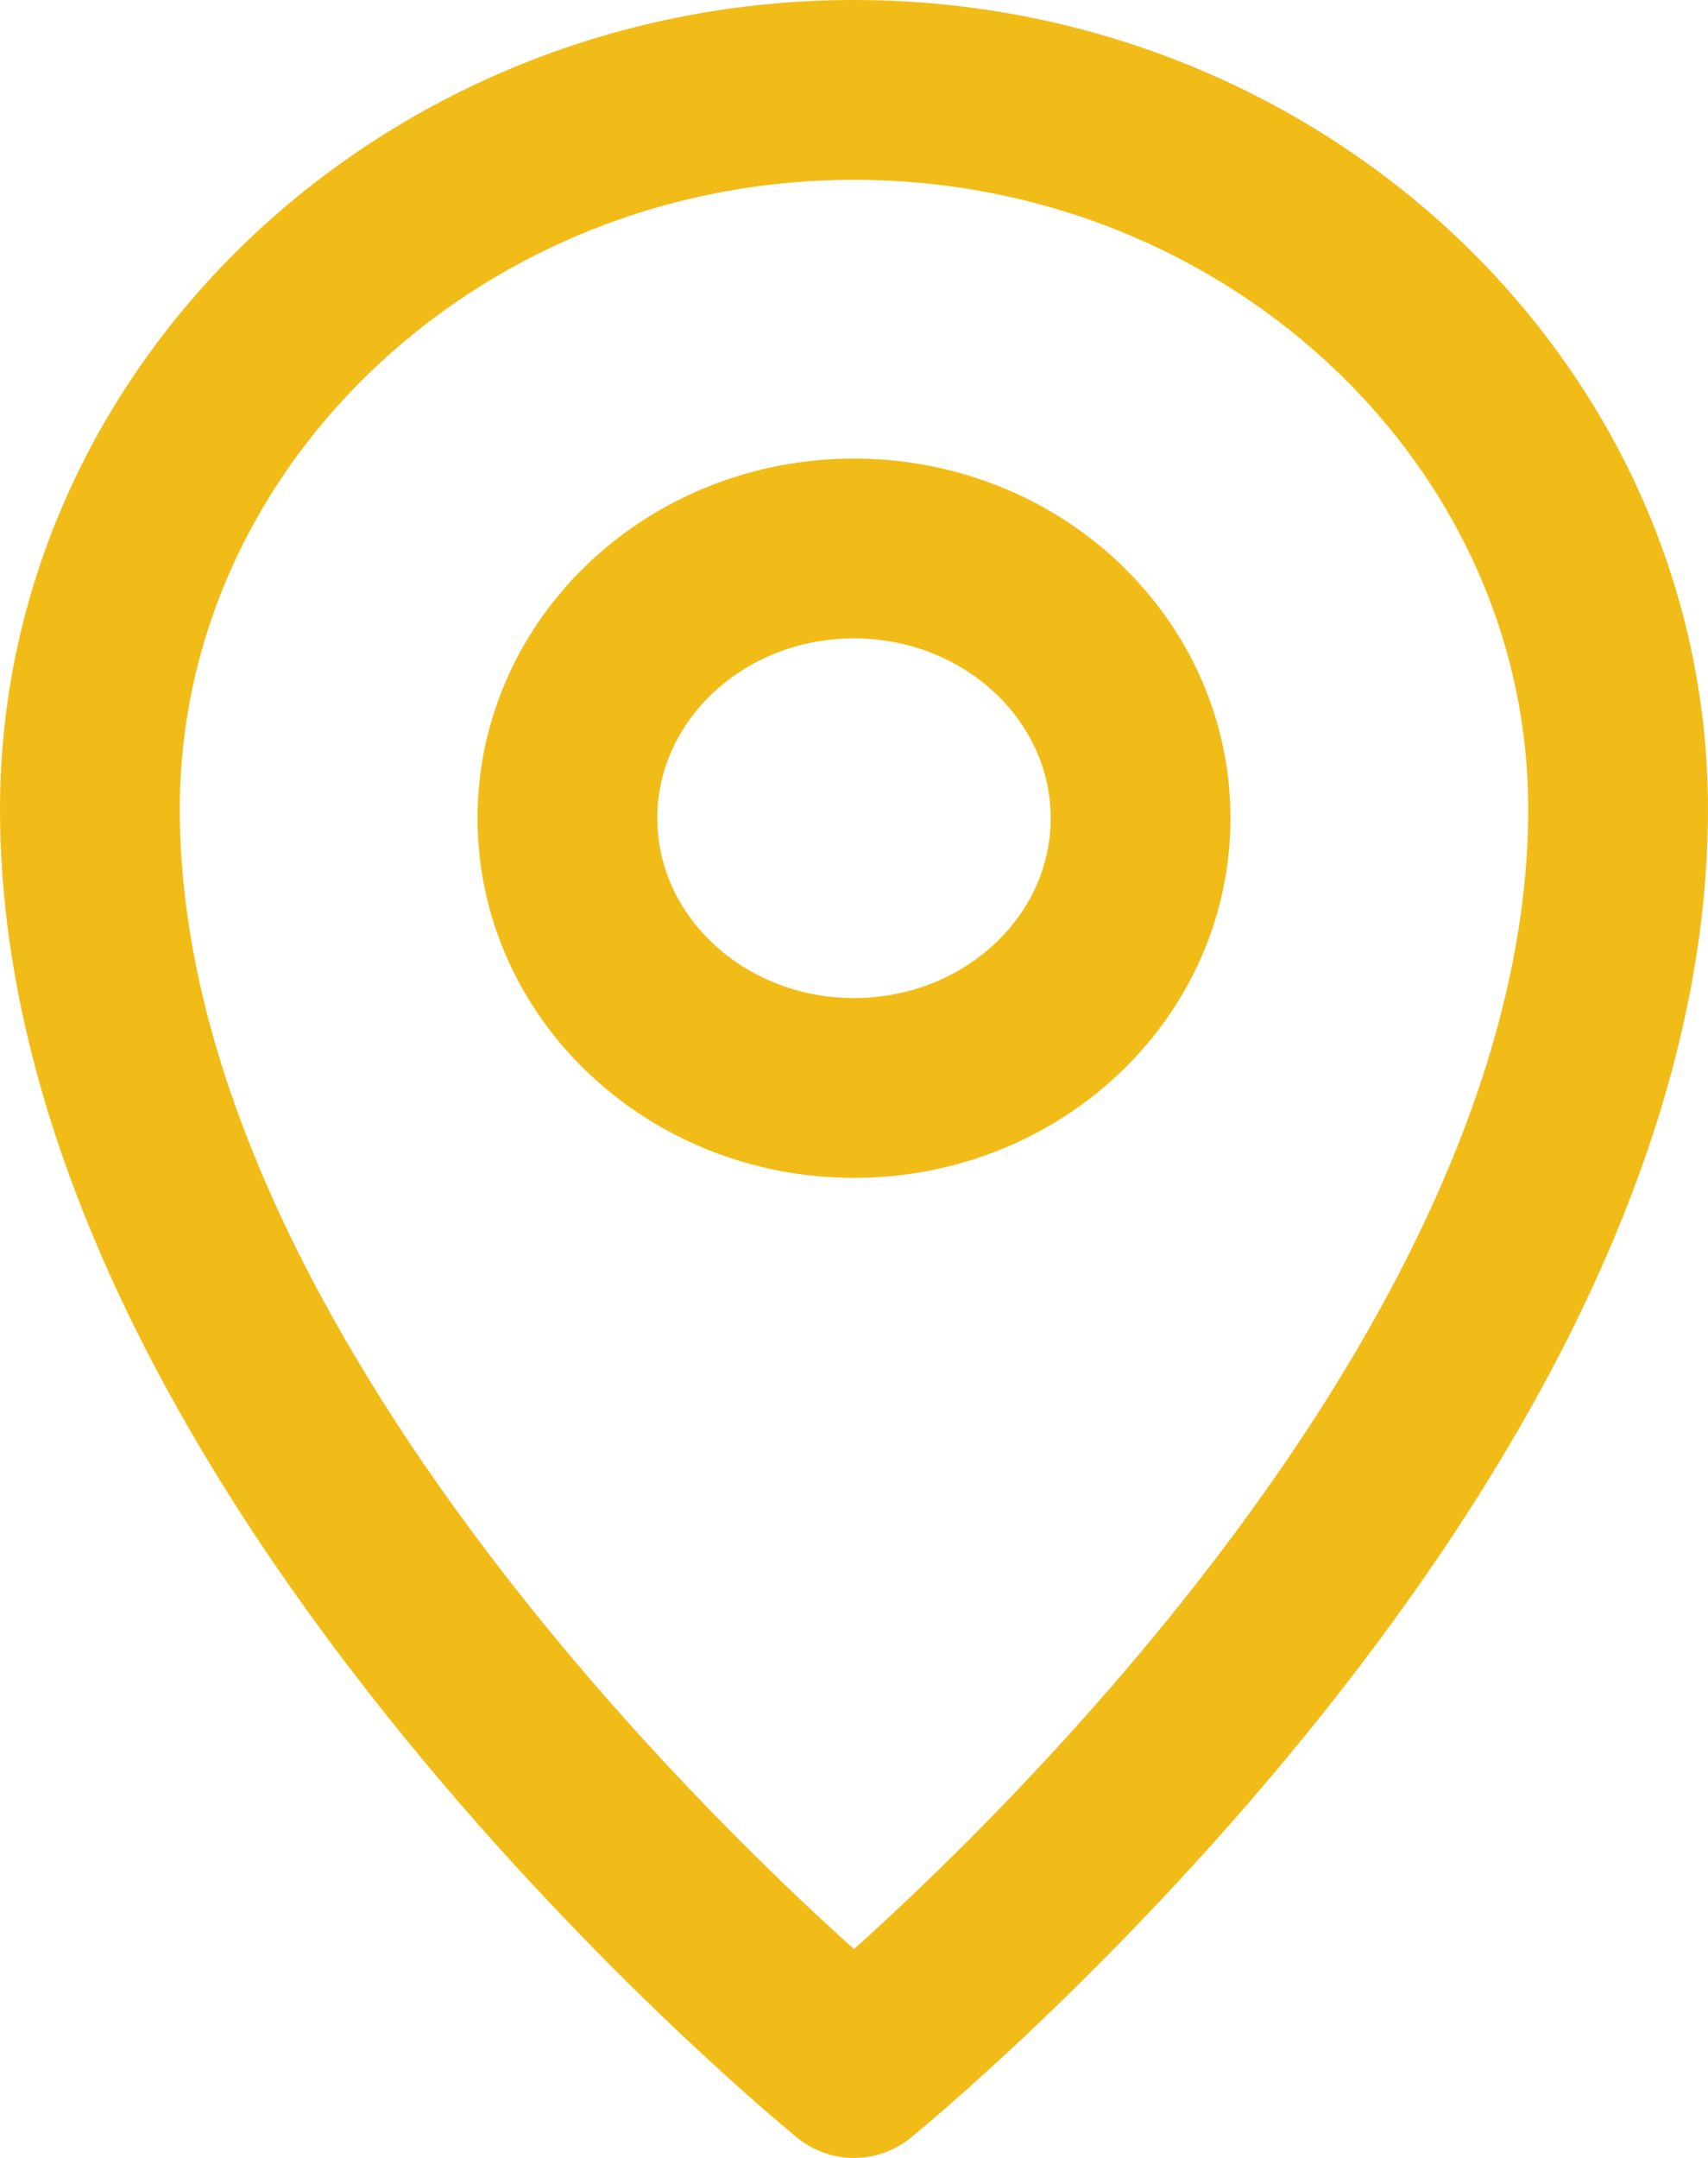 <svg width="19" height="24" viewBox="0 0 19 24" fill="none" xmlns="http://www.w3.org/2000/svg">
<path d="M9.5 12.1C11.26 12.1 12.688 10.757 12.688 9.1C12.688 7.443 11.26 6.1 9.5 6.1C7.74 6.1 6.312 7.443 6.312 9.1C6.312 10.757 7.74 12.1 9.5 12.1Z" stroke="#F2BC18" stroke-width="2" stroke-miterlimit="10" stroke-linecap="round" stroke-linejoin="round"/>
<path d="M1 9C1 16.1 9.5 23 9.5 23C9.5 23 18 16.1 18 9C18 4.6 14.175 1 9.5 1C4.825 1 1 4.6 1 9Z" stroke="#F2BC18" stroke-width="2" stroke-miterlimit="10" stroke-linecap="round" stroke-linejoin="round"/>
</svg>
